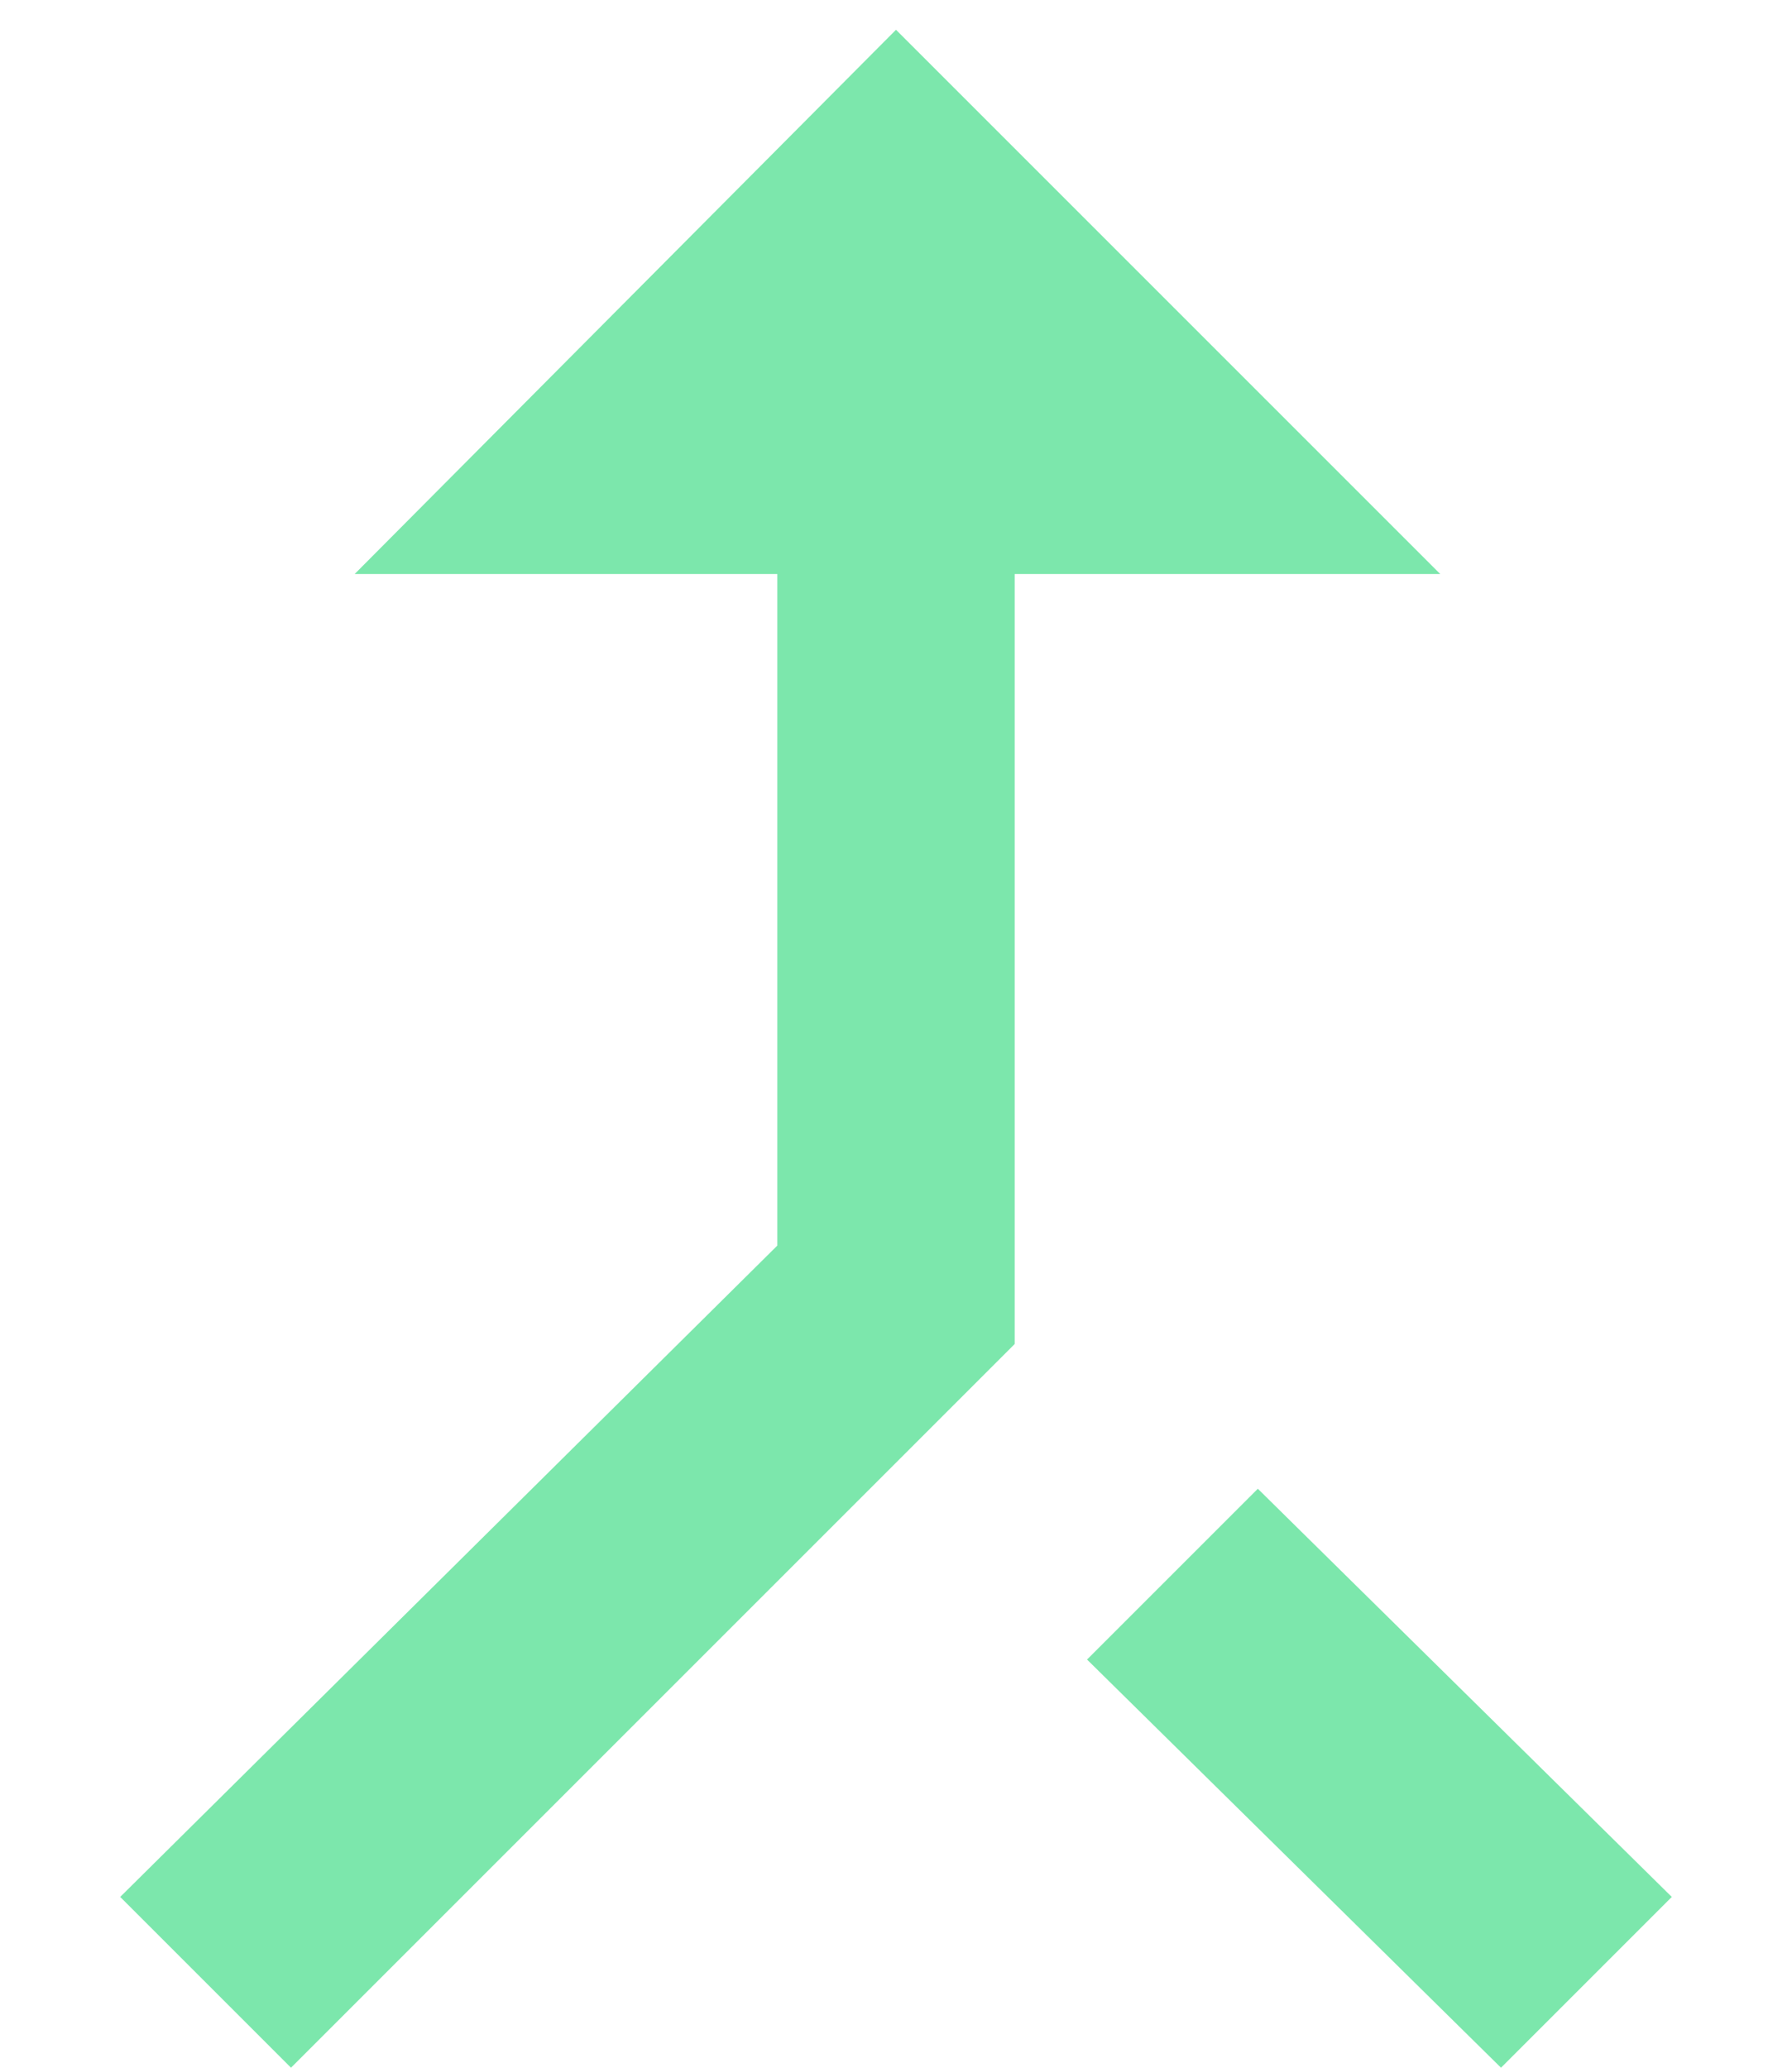 <?xml version="1.0" encoding="UTF-8"?>
<svg width="13px" height="15px" viewBox="0 0 13 15" version="1.1" xmlns="http://www.w3.org/2000/svg" xmlns:xlink="http://www.w3.org/1999/xlink">
    <title></title>
    <g id="POS" stroke="none" stroke-width="1" fill="none" fill-rule="evenodd">
        <g id="POS-/--Pending-sales-/-Merge-confirm" transform="translate(-735, -78)" fill="#7CE7AC" fill-rule="nonzero">
            <g id="Popup" transform="translate(252, 60)">
                <g id="Title" transform="translate(0, 9)">
                    <path d="M485.111,24 L490.361,18.75 L490.361,13.164 L493.448,13.164 L489.5,9.216 L485.573,13.164 L488.639,13.164 L488.639,18.036 L483.872,22.761 L485.111,24 Z M493.889,24 L495.128,22.761 L492.125,19.8 L490.886,21.039 L493.889,24 Z" id=""></path>
                </g>
            </g>
        </g>
    </g>
</svg>